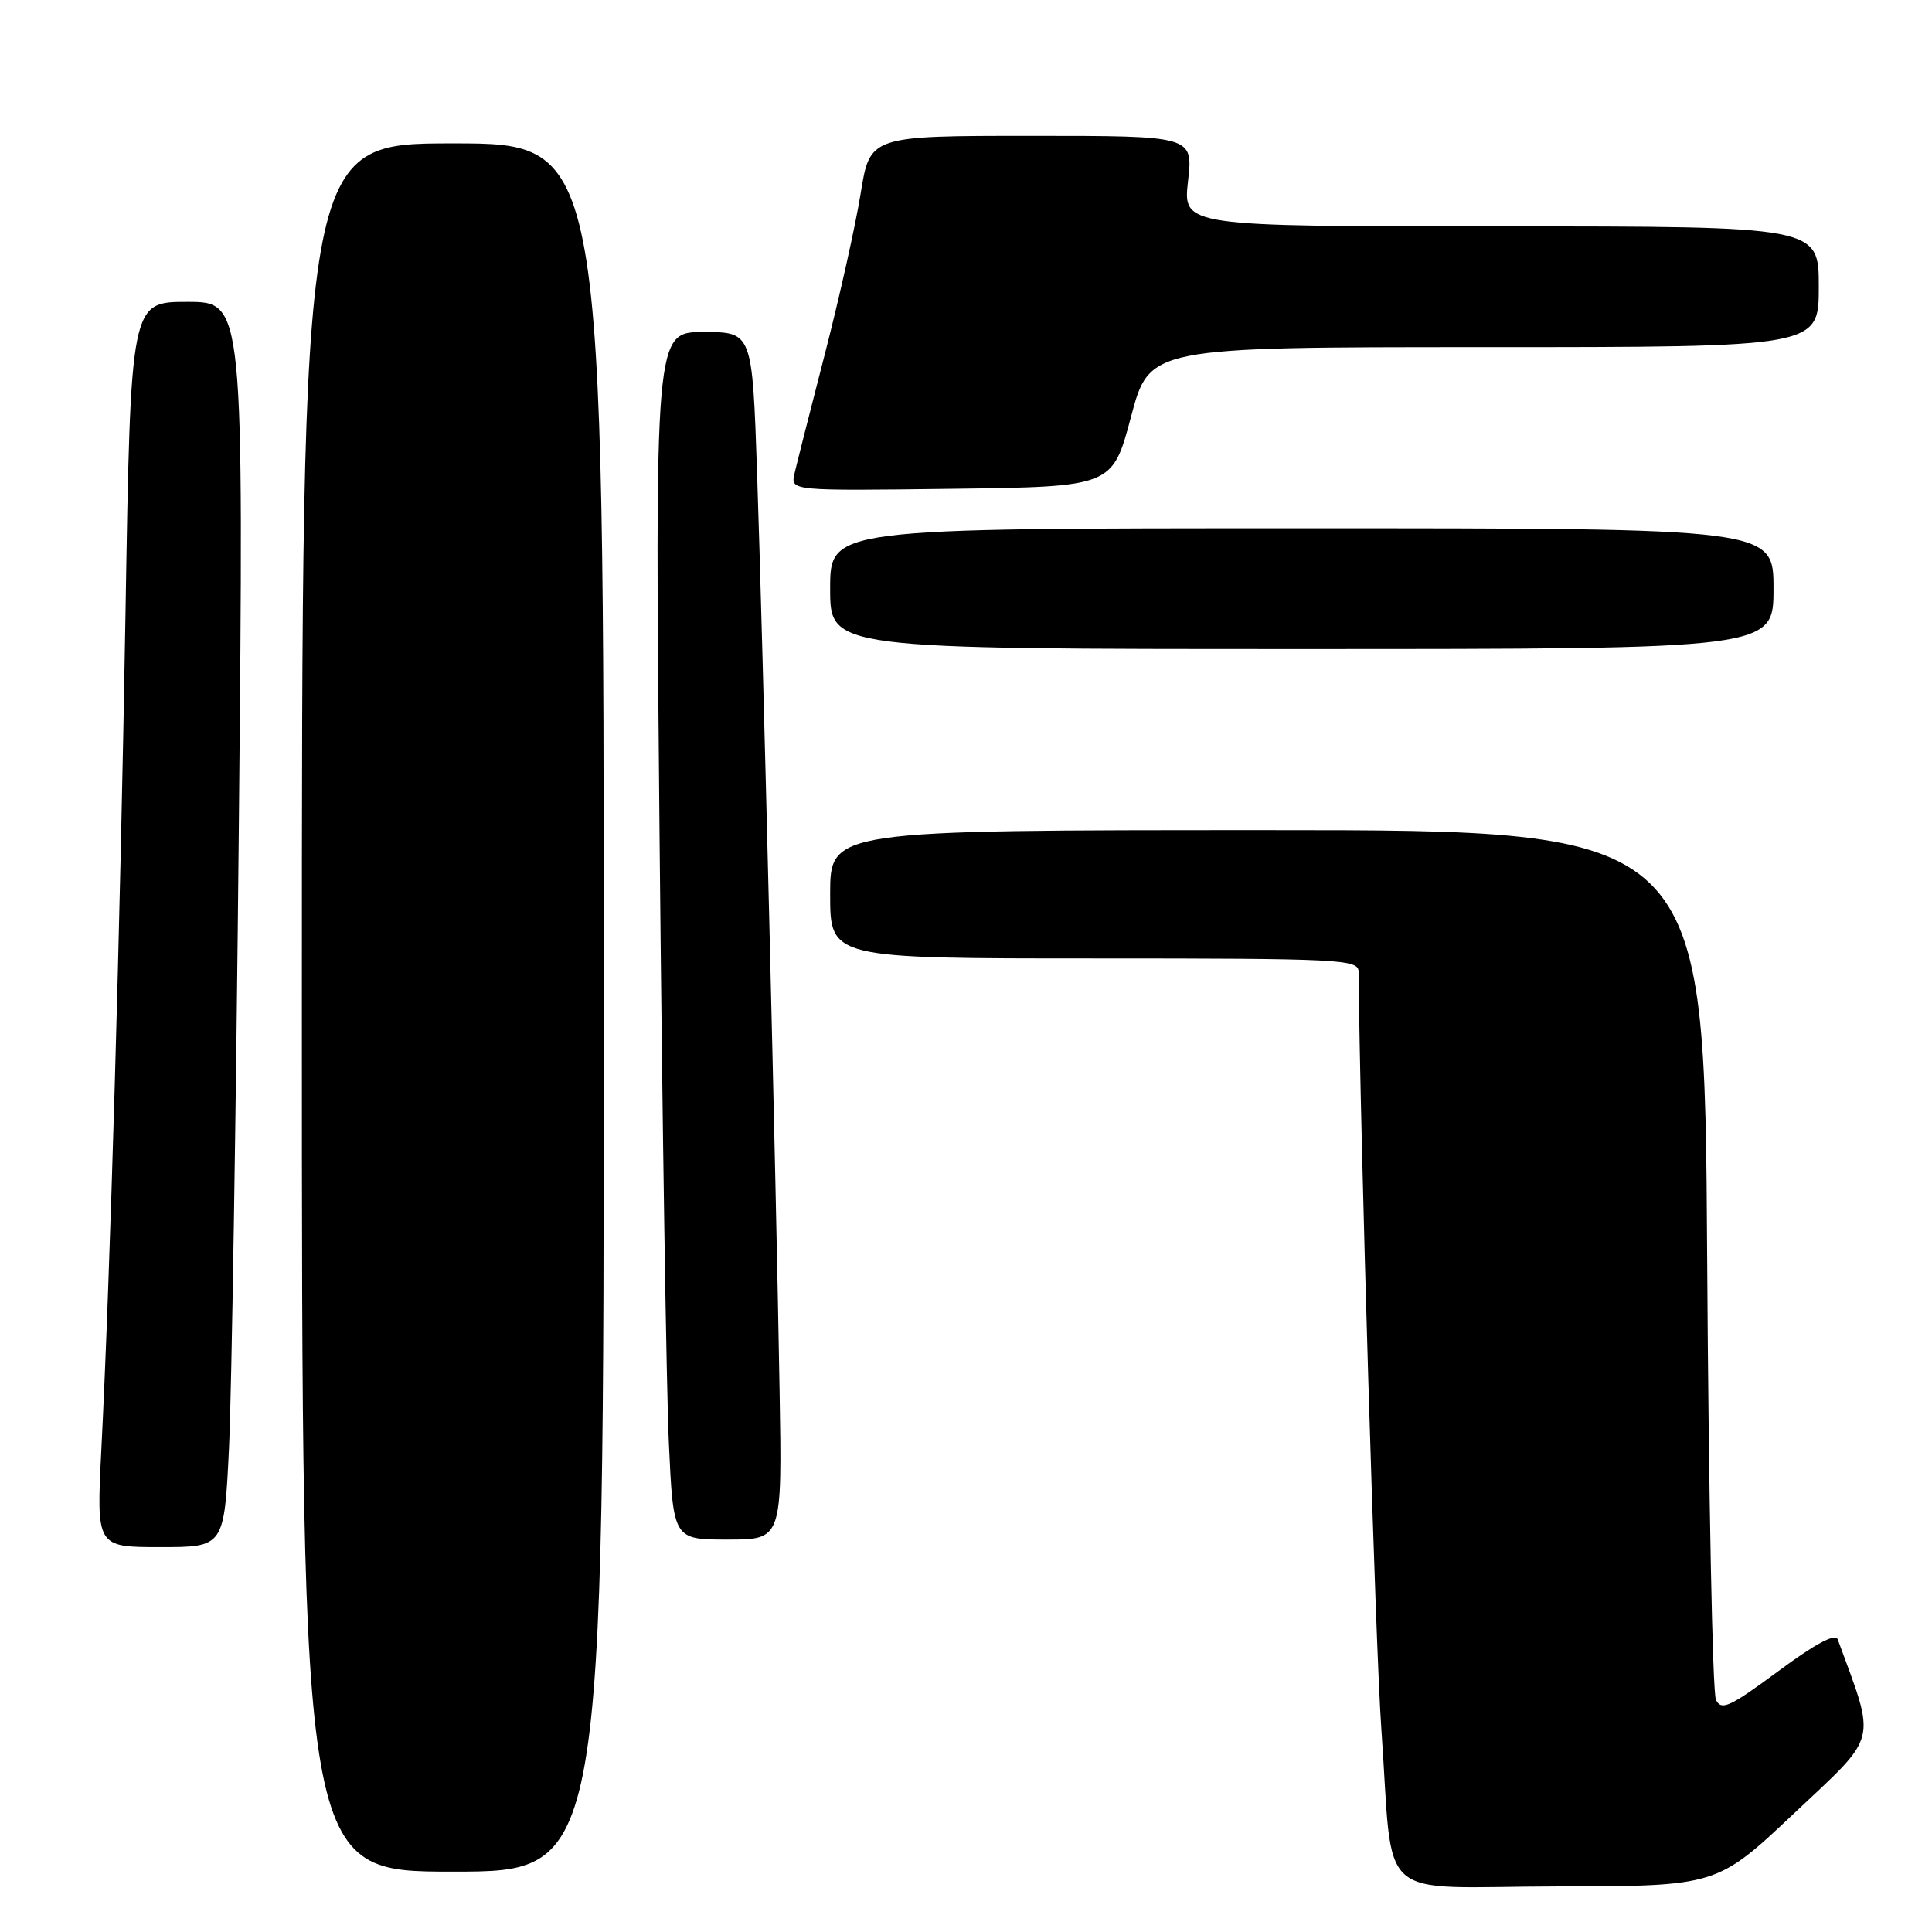 <?xml version="1.0" encoding="UTF-8" standalone="no"?>
<!DOCTYPE svg PUBLIC "-//W3C//DTD SVG 1.1//EN" "http://www.w3.org/Graphics/SVG/1.1/DTD/svg11.dtd" >
<svg xmlns="http://www.w3.org/2000/svg" xmlns:xlink="http://www.w3.org/1999/xlink" version="1.1" viewBox="0 0 256 256">
 <g >
 <path fill="currentColor"
d=" M 237.80 240.21 C 249.00 229.66 248.62 231.17 243.51 217.23 C 243.20 216.38 240.53 217.81 235.62 221.45 C 229.16 226.22 228.08 226.71 227.37 225.22 C 226.92 224.27 226.40 197.96 226.21 166.75 C 225.87 110.00 225.87 110.00 167.93 110.00 C 110.00 110.00 110.00 110.00 110.00 118.50 C 110.00 127.00 110.00 127.00 145.00 127.00 C 177.66 127.00 180.00 127.12 180.02 128.75 C 180.21 150.03 182.26 218.27 183.03 229.00 C 184.71 252.63 181.79 250.01 206.36 249.96 C 227.50 249.93 227.50 249.93 237.80 240.21 Z  M 80.00 133.50 C 80.00 19.00 80.00 19.00 60.00 19.00 C 40.00 19.00 40.00 19.00 40.00 133.50 C 40.00 248.00 40.00 248.00 60.00 248.00 C 80.00 248.00 80.00 248.00 80.00 133.50 Z  M 30.35 191.75 C 30.69 184.46 31.28 147.34 31.65 109.25 C 32.31 40.00 32.31 40.00 24.81 40.00 C 17.31 40.00 17.31 40.00 16.63 81.25 C 15.93 122.97 14.61 168.91 13.42 192.25 C 12.78 205.00 12.78 205.00 21.24 205.00 C 29.71 205.00 29.71 205.00 30.35 191.75 Z  M 103.30 184.25 C 102.83 156.28 101.08 84.97 100.32 62.75 C 99.68 44.00 99.68 44.00 93.22 44.00 C 86.76 44.00 86.76 44.00 87.40 111.25 C 87.75 148.24 88.30 184.24 88.63 191.25 C 89.22 204.00 89.22 204.00 96.43 204.00 C 103.64 204.00 103.64 204.00 103.30 184.25 Z  M 235.00 78.00 C 235.00 70.00 235.00 70.00 172.50 70.00 C 110.00 70.00 110.00 70.00 110.00 78.00 C 110.00 86.00 110.00 86.00 172.50 86.00 C 235.00 86.00 235.00 86.00 235.00 78.00 Z  M 149.86 55.25 C 152.31 46.00 152.31 46.00 196.66 46.00 C 241.00 46.00 241.00 46.00 241.00 38.00 C 241.00 30.00 241.00 30.00 198.87 30.00 C 156.74 30.00 156.74 30.00 157.42 24.00 C 158.10 18.00 158.10 18.00 136.69 18.00 C 115.27 18.00 115.27 18.00 114.04 25.65 C 113.36 29.86 111.23 39.42 109.30 46.90 C 107.37 54.38 105.56 61.52 105.27 62.77 C 104.76 65.04 104.76 65.04 126.08 64.77 C 147.40 64.50 147.40 64.50 149.86 55.25 Z "/>
</g>
</svg>